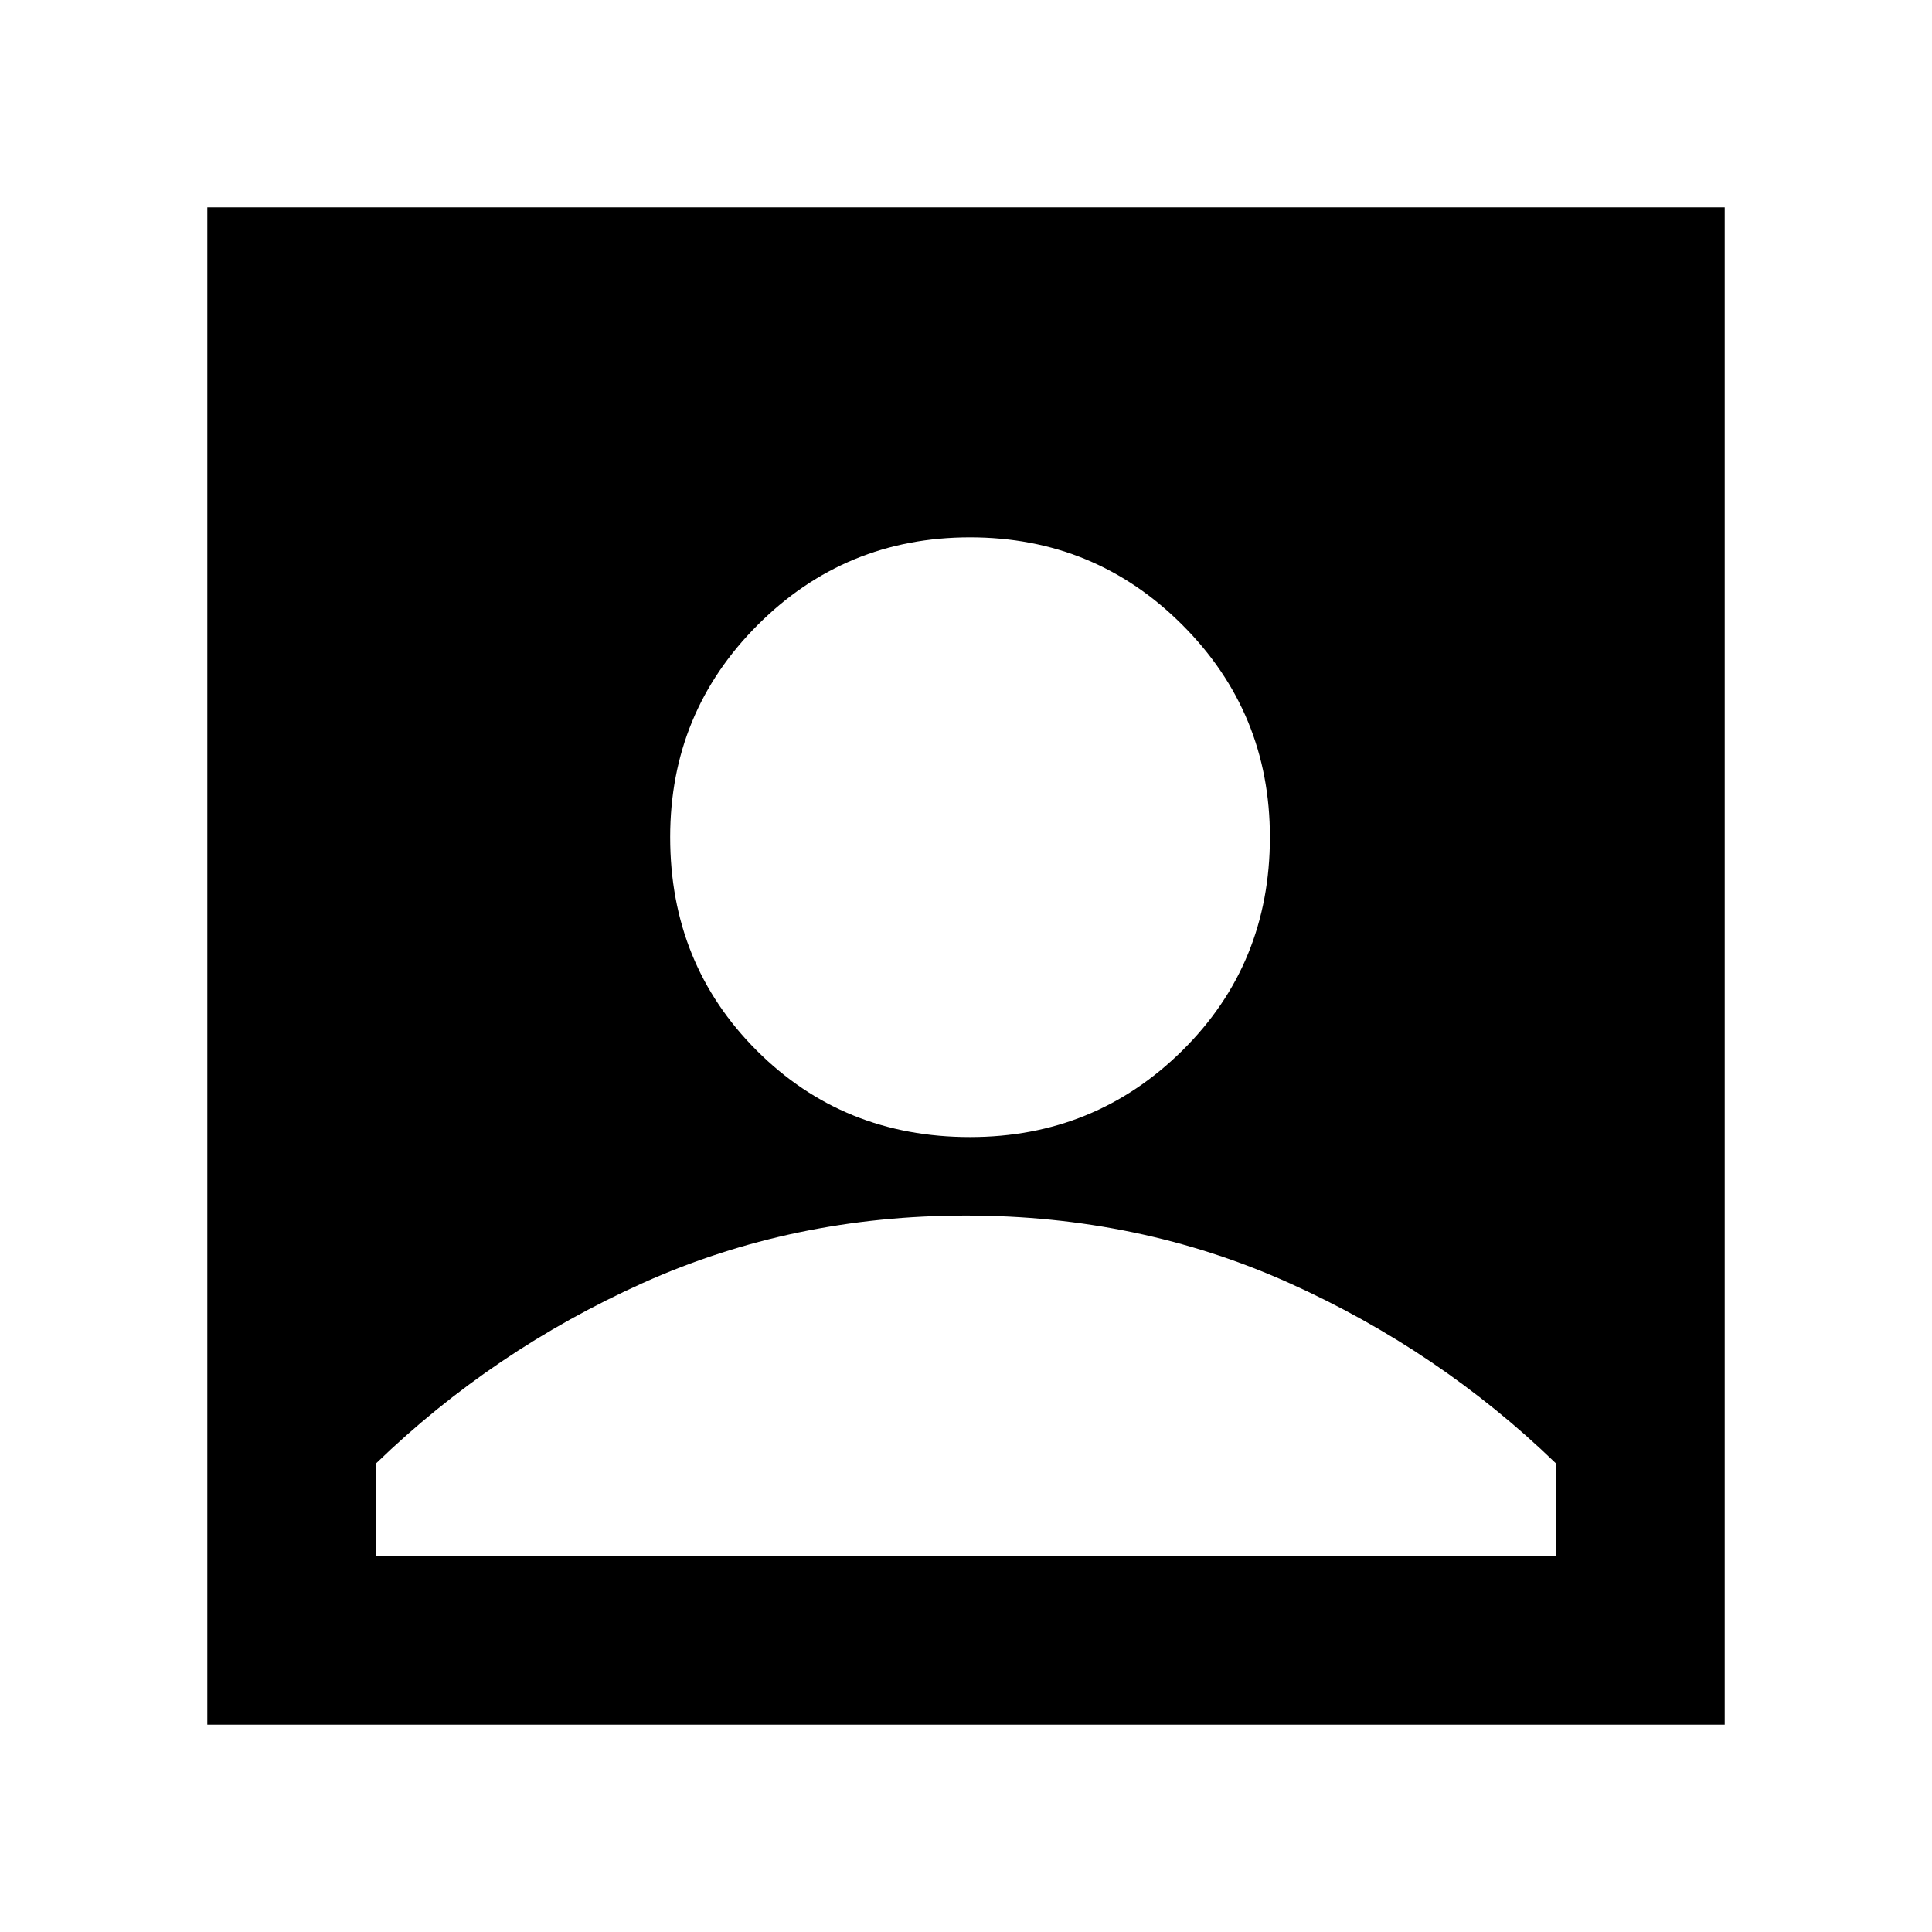 <svg xmlns="http://www.w3.org/2000/svg" height="40" width="40"><path d="M20.083 23.542Q22.667 23.542 24.479 21.75Q26.292 19.958 26.292 17.333Q26.292 14.75 24.479 12.938Q22.667 11.125 20.083 11.125Q17.5 11.125 15.688 12.938Q13.875 14.75 13.875 17.333Q13.875 19.958 15.667 21.75Q17.458 23.542 20.083 23.542ZM4.292 35.708V4.292H35.708V35.708ZM7.792 32.208H32.208V30.292Q29.792 27.958 26.688 26.562Q23.583 25.167 20 25.167Q16.417 25.167 13.312 26.562Q10.208 27.958 7.792 30.292Z"/></svg>